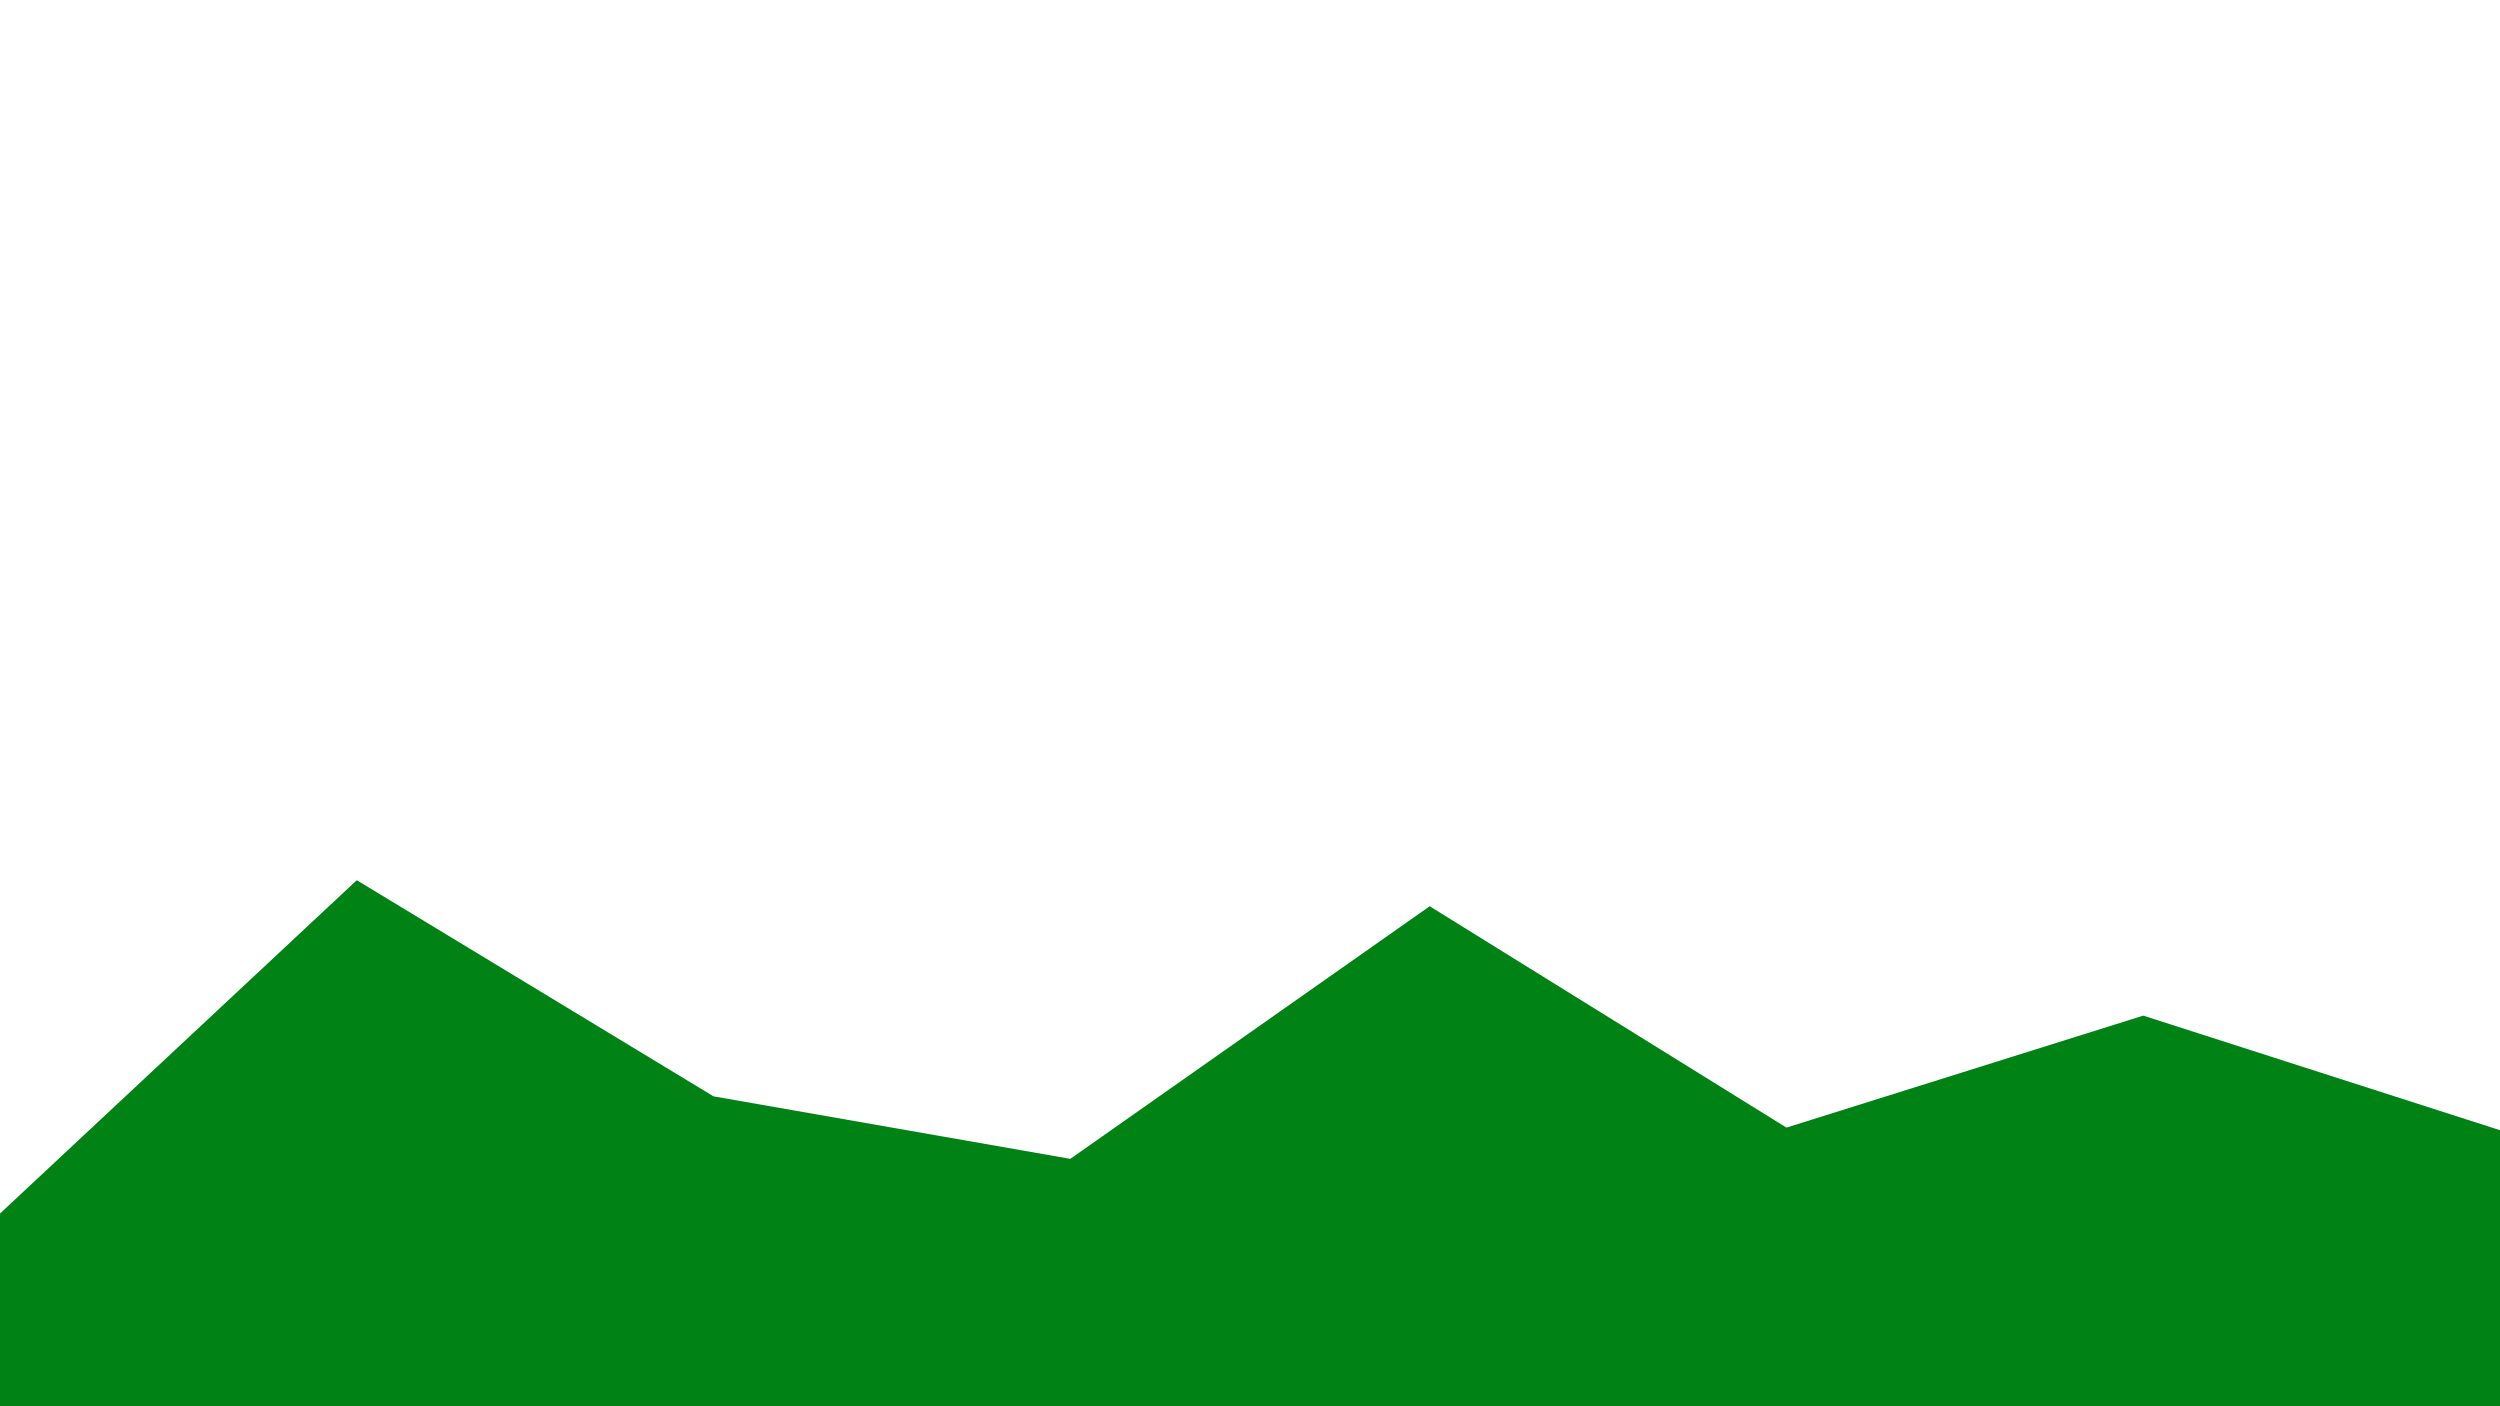 <svg id="visual" viewBox="0 0 960 540" width="960" height="540" xmlns="http://www.w3.org/2000/svg" xmlns:xlink="http://www.w3.org/1999/xlink" version="1.1"><path d="M0 466L137 338L274 421L411 445L549 348L686 433L823 390L960 434L960 541L823 541L686 541L549 541L411 541L274 541L137 541L0 541Z" fill="#008314" stroke-linecap="square" stroke-linejoin="bevel"></path></svg>